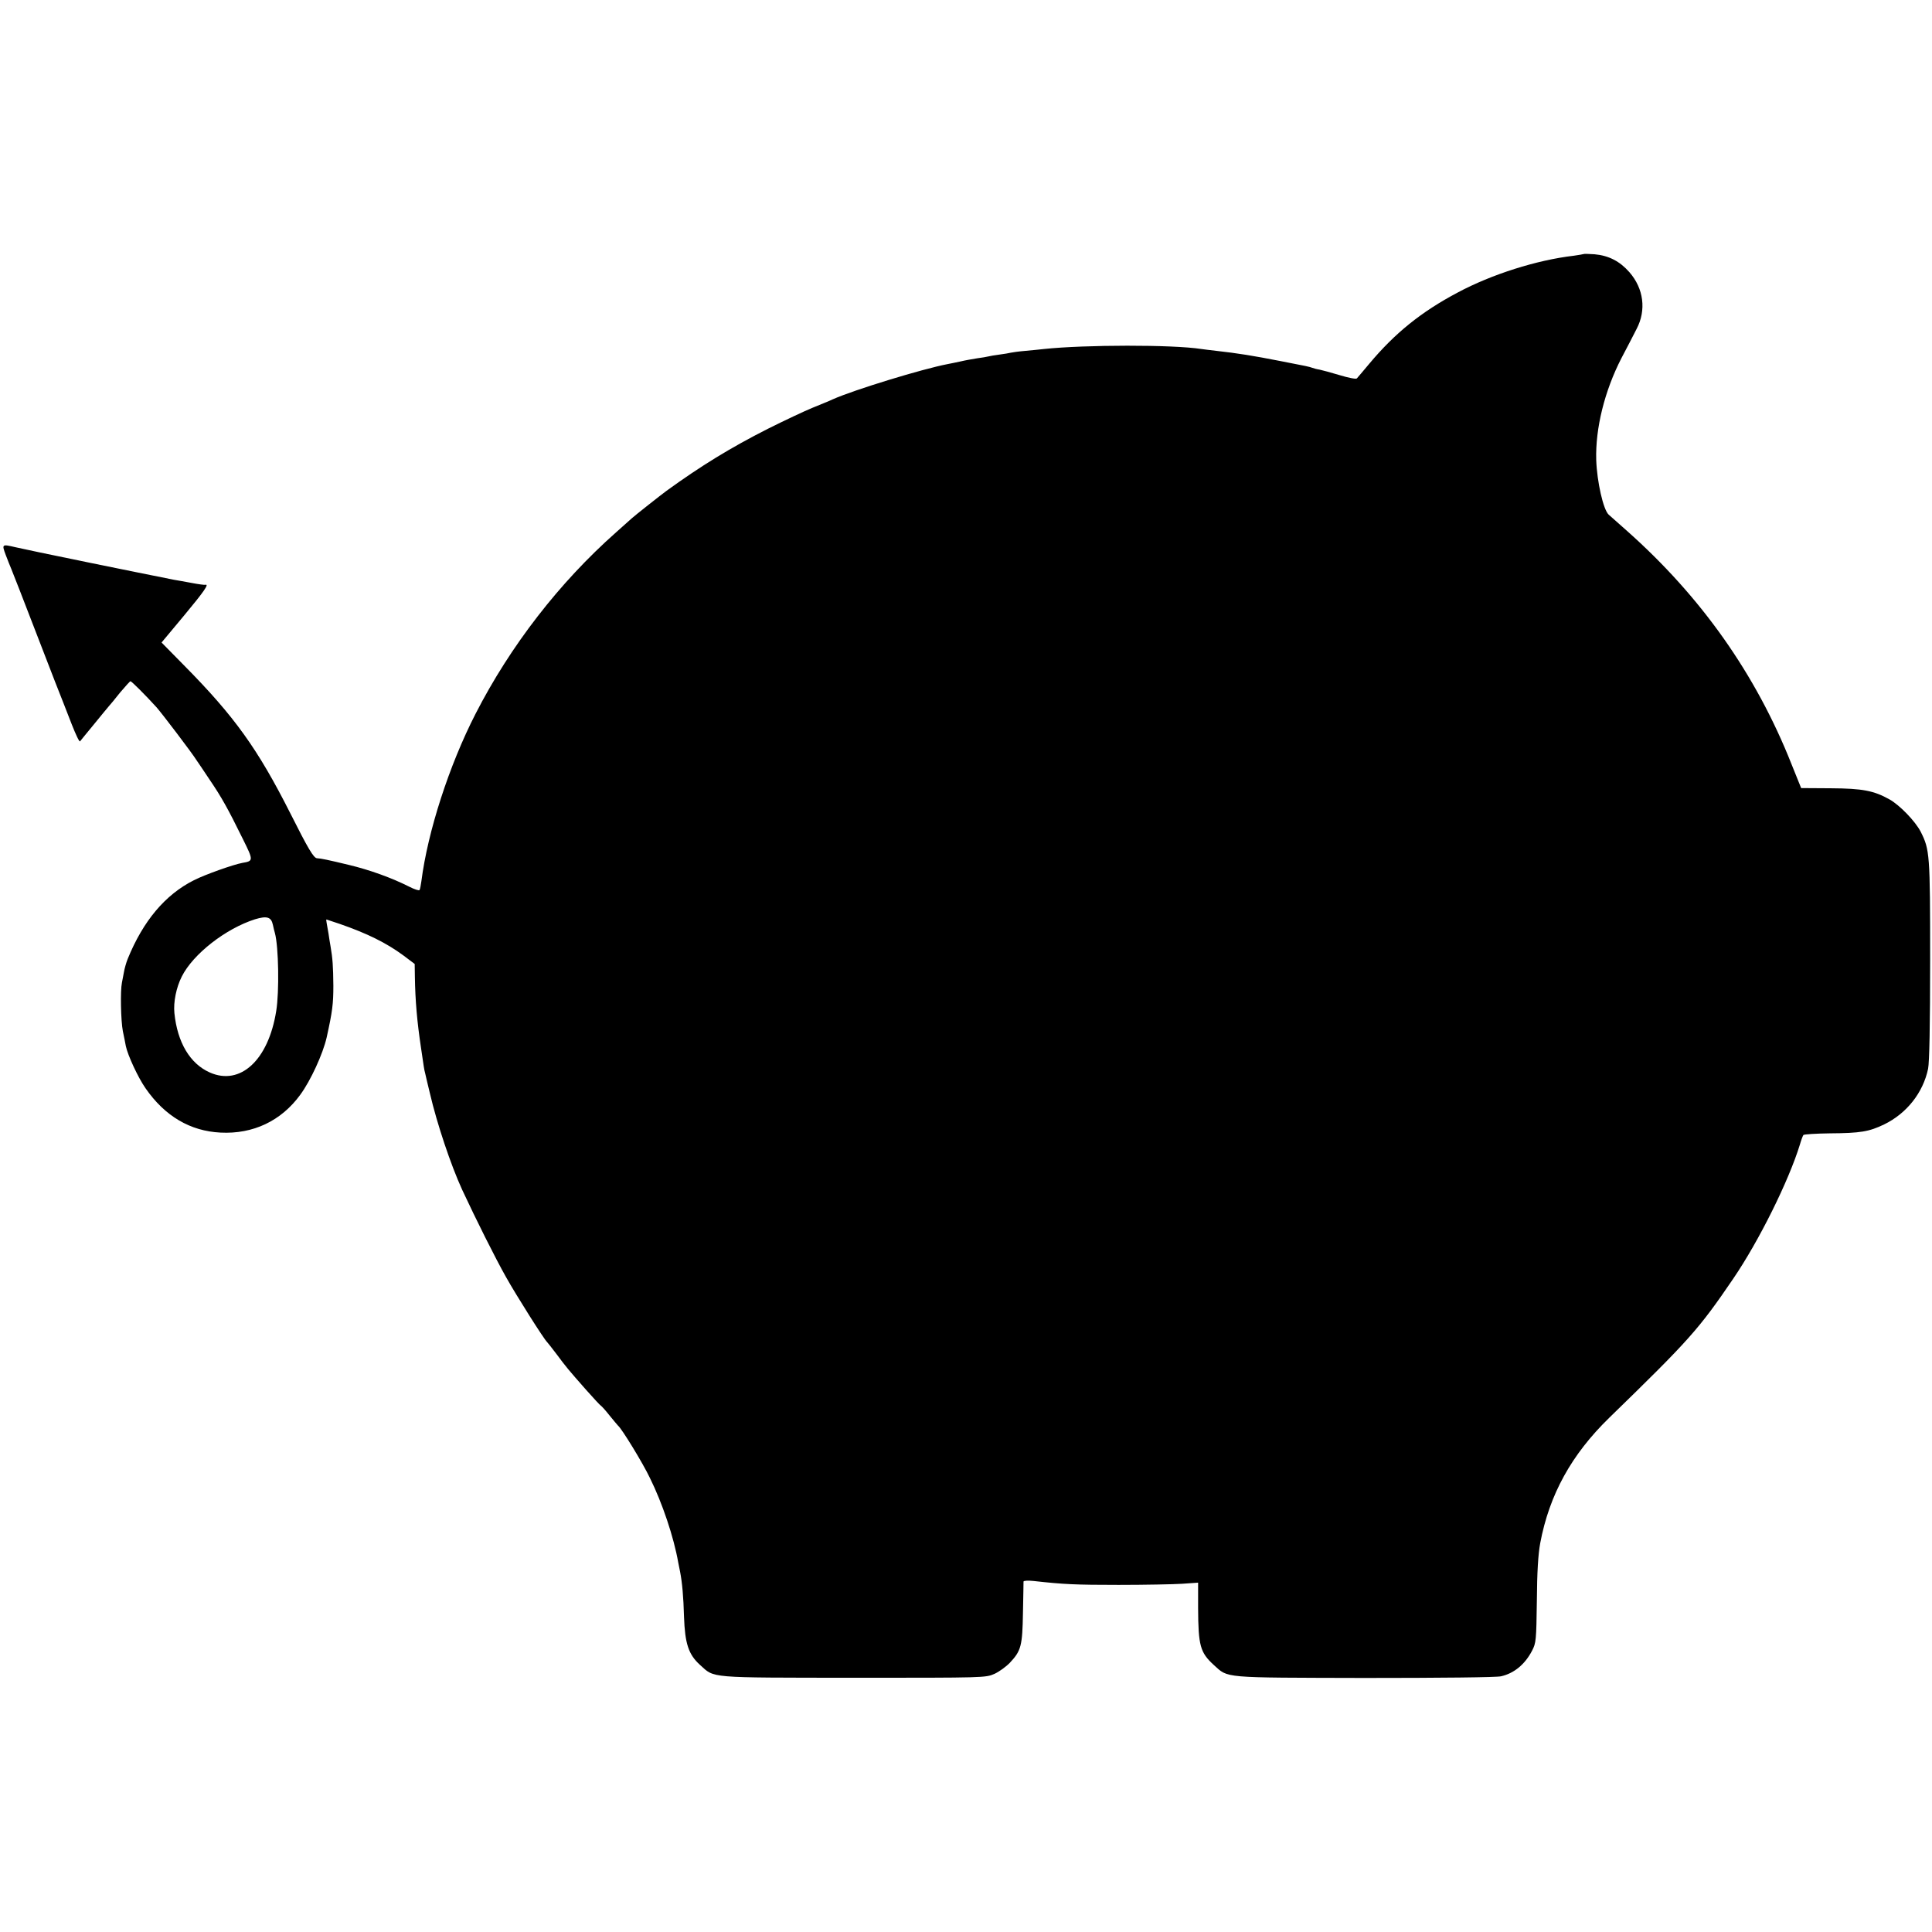 <?xml version="1.0" standalone="no"?>
<!DOCTYPE svg PUBLIC "-//W3C//DTD SVG 20010904//EN"
 "http://www.w3.org/TR/2001/REC-SVG-20010904/DTD/svg10.dtd">
<svg version="1.0" xmlns="http://www.w3.org/2000/svg"
 width="1038pt" height="1038pt" viewBox="0 0 1038 1038"
 preserveAspectRatio="xMidYMid meet">
<g transform="translate(0,1038) scale(0.1,-0.1)"
fill="#000000" stroke="none">
<path d="M8508 9015 c-2 -1 -25 -5 -53 -9 -198 -23 -441 -100 -624 -198 -196
-104 -337 -218 -475 -383 -32 -38 -62 -74 -66 -78 -4 -5 -45 3 -91 17 -46 14
-95 27 -109 30 -14 2 -32 7 -40 10 -17 6 -25 8 -170 36 -148 29 -229 42 -345
55 -33 4 -70 8 -81 10 -155 24 -626 23 -844 0 -19 -2 -64 -7 -100 -10 -36 -3
-72 -8 -80 -10 -8 -2 -35 -7 -60 -10 -25 -3 -52 -8 -60 -10 -8 -2 -35 -7 -60
-10 -25 -4 -65 -11 -90 -17 -25 -5 -55 -12 -68 -14 -136 -26 -502 -138 -617
-189 -16 -8 -66 -28 -110 -46 -44 -18 -152 -69 -240 -113 -201 -102 -359 -199
-544 -333 -30 -22 -172 -134 -187 -148 -6 -5 -44 -39 -84 -75 -305 -270 -568
-610 -755 -975 -142 -277 -257 -633 -291 -899 -3 -22 -7 -43 -10 -48 -3 -4
-28 4 -55 18 -95 48 -215 91 -324 117 -112 27 -150 35 -172 36 -18 1 -48 52
-143 241 -175 346 -299 520 -572 796 l-120 122 121 145 c109 131 136 171 114
165 -5 -1 -37 3 -73 10 -36 7 -78 14 -95 17 -24 5 -375 75 -450 91 -220 45
-368 76 -402 84 -73 17 -74 17 -52 -42 11 -29 24 -62 29 -73 5 -11 68 -173
140 -360 72 -187 135 -349 140 -360 4 -11 25 -64 46 -118 21 -53 40 -94 44
-90 3 5 38 46 76 93 38 47 74 90 79 96 6 6 33 39 60 73 28 33 53 61 56 61 6 0
81 -75 140 -140 29 -33 190 -244 216 -286 7 -10 39 -57 70 -104 62 -91 97
-153 179 -320 56 -113 56 -116 -4 -126 -49 -9 -201 -63 -260 -93 -155 -78
-273 -219 -356 -423 -8 -20 -17 -52 -20 -70 -3 -18 -8 -44 -11 -58 -9 -43 -6
-202 5 -260 6 -30 14 -66 16 -80 10 -49 66 -170 106 -227 104 -150 240 -230
403 -238 175 -9 326 63 428 203 56 76 122 220 142 308 31 140 36 181 36 278
-1 107 -4 147 -15 211 -3 17 -8 47 -11 69 -4 21 -8 47 -10 57 -2 11 -3 19 -1
19 1 0 34 -11 72 -24 147 -51 250 -102 341 -169 l61 -46 1 -68 c2 -131 12
-243 33 -383 16 -108 16 -113 22 -135 2 -11 14 -60 26 -110 38 -163 112 -384
173 -517 74 -159 178 -367 235 -468 57 -102 206 -337 221 -350 3 -3 26 -32 51
-65 52 -70 62 -82 158 -191 40 -45 76 -84 80 -86 4 -2 25 -25 47 -53 22 -27
43 -52 46 -55 19 -15 132 -199 171 -281 66 -133 128 -317 152 -454 3 -16 8
-39 10 -50 11 -57 18 -132 21 -242 5 -143 24 -202 86 -258 80 -72 35 -68 824
-69 707 0 710 0 758 21 26 12 63 39 83 60 60 64 67 90 70 268 2 88 3 164 3
168 1 5 25 6 54 3 161 -18 225 -21 457 -21 140 0 294 3 341 6 l86 6 0 -136 c1
-203 11 -239 84 -306 80 -72 37 -68 809 -70 408 0 712 3 735 9 70 16 128 64
166 137 22 42 23 56 26 268 1 153 7 251 18 310 49 261 168 476 370 673 432
420 481 475 667 748 139 204 298 525 358 720 7 25 16 48 19 52 3 4 67 8 142 9
164 1 211 9 292 48 121 59 209 170 236 299 7 35 11 235 11 585 0 569 -2 592
-51 689 -29 56 -112 142 -167 173 -84 47 -144 59 -316 60 l-159 1 -52 129
c-191 482 -485 899 -885 1254 -41 36 -85 75 -97 86 -29 26 -63 177 -67 294 -5
170 45 371 135 546 29 55 66 126 82 158 53 101 38 217 -39 305 -52 59 -111 89
-187 96 -31 2 -57 3 -59 1z m-7042 -3603 c3 -15 8 -35 11 -45 20 -73 24 -315
7 -419 -42 -264 -193 -403 -357 -330 -106 47 -174 161 -190 319 -6 59 10 138
40 197 61 121 236 257 393 307 63 19 87 13 96 -29z"/>
</g>
</svg>
